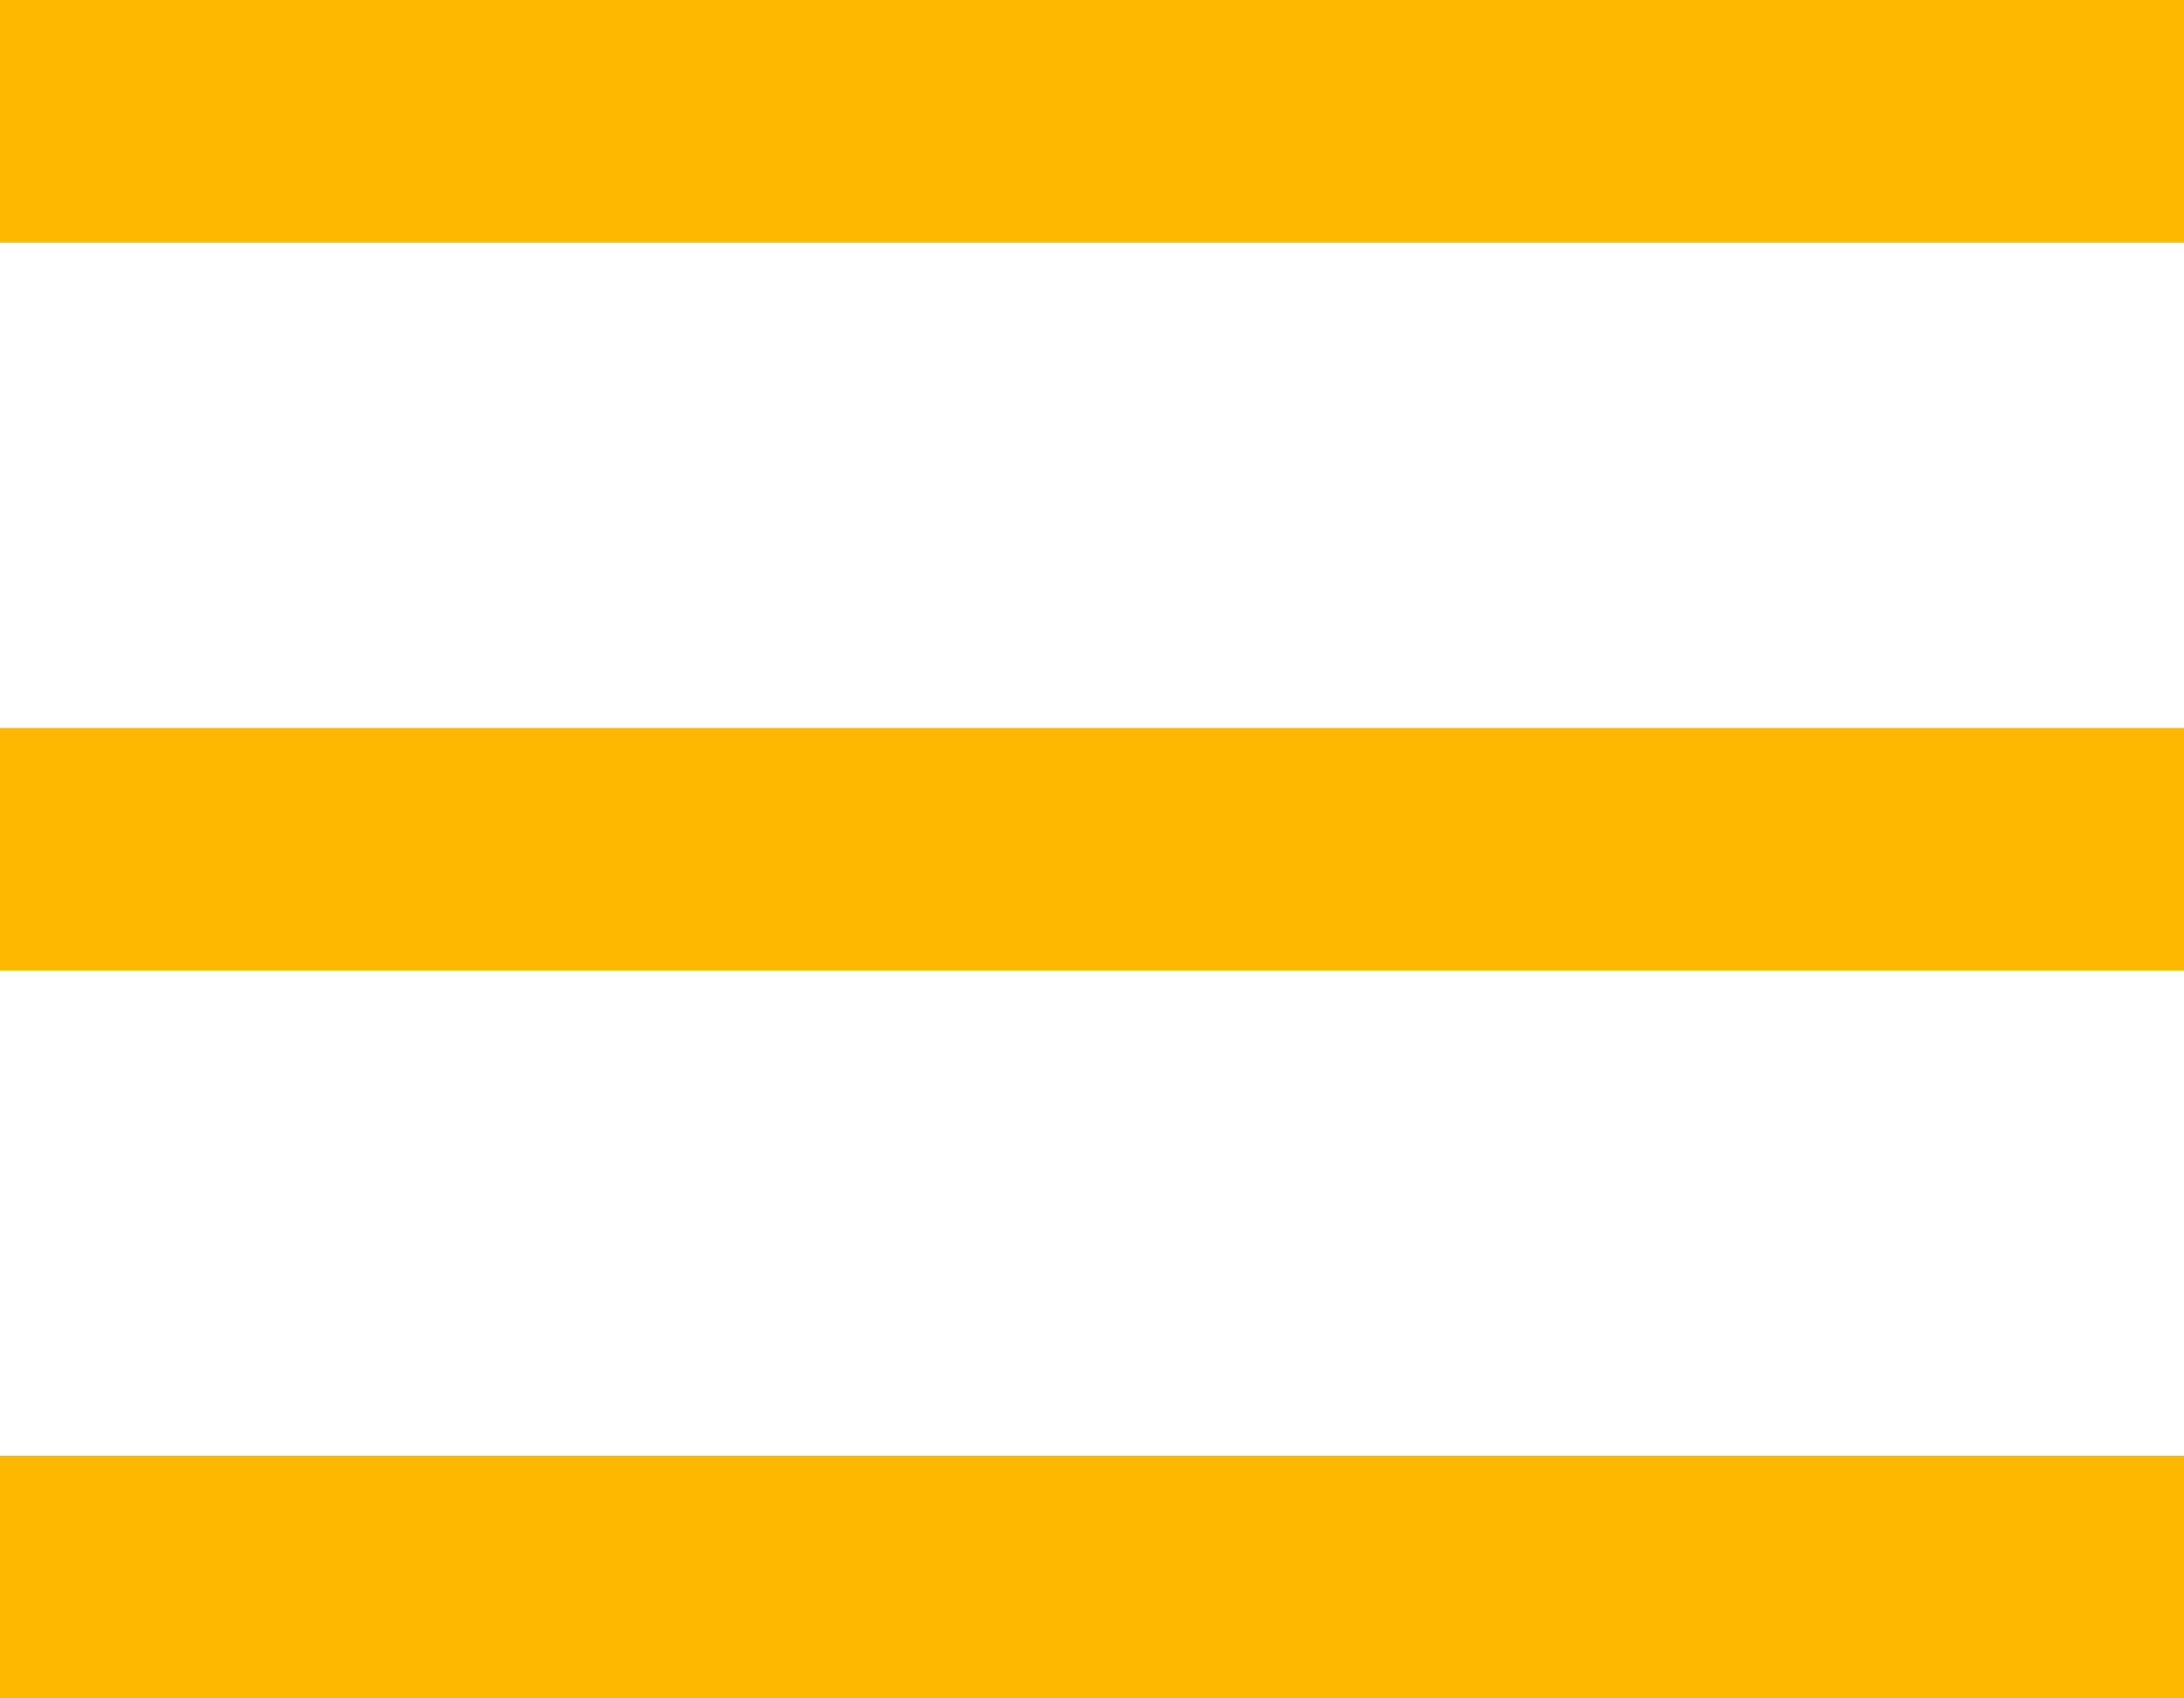 <svg width="18" height="14" viewBox="0 0 18 14" fill="none" xmlns="http://www.w3.org/2000/svg">
<path d="M0 0H18V2H0V0Z" fill="#FFB800"/>
<path d="M0 6H18V8H0V6Z" fill="#FFB800"/>
<path d="M0 12H18V14H0V12Z" fill="#FFB800"/>
</svg>
